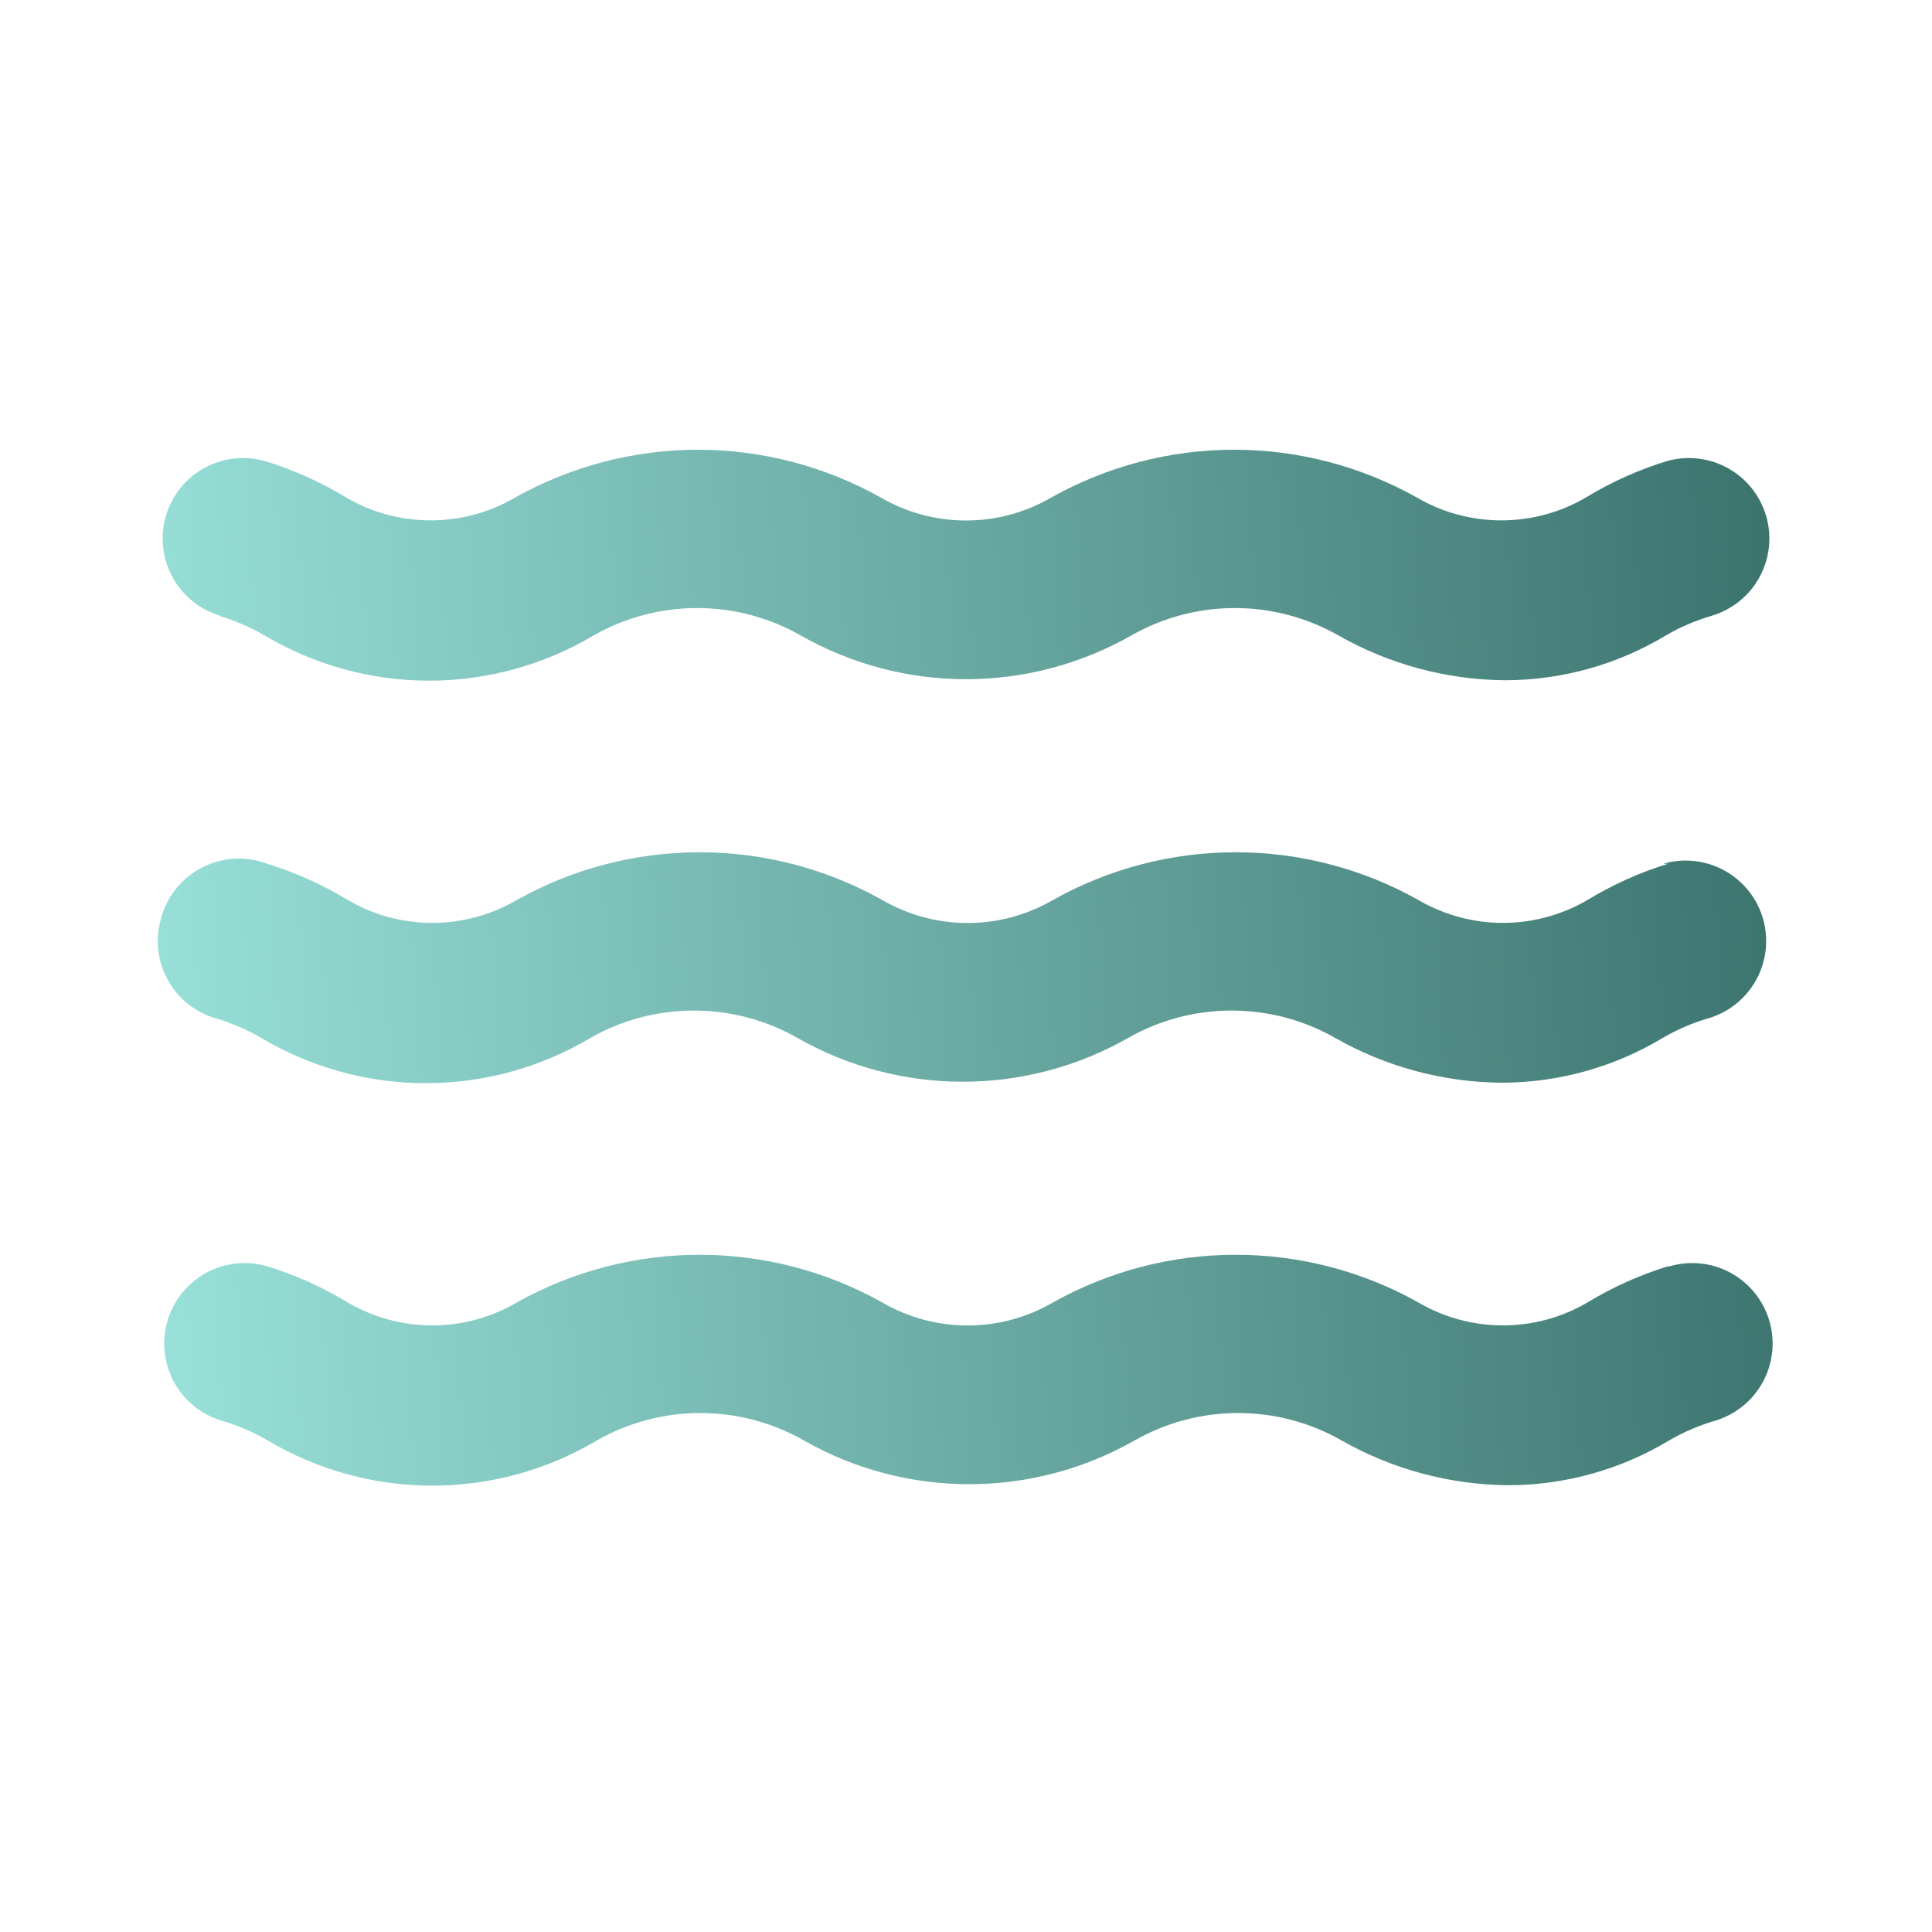 <svg width="32" height="32" viewBox="0 0 32 32" fill="none" xmlns="http://www.w3.org/2000/svg">
<path d="M3.627 10.2C3.887 10.277 4.138 10.384 4.373 10.52C5.2 11.013 6.144 11.274 7.107 11.274C8.069 11.274 9.014 11.013 9.84 10.52C10.361 10.226 10.948 10.071 11.547 10.071C12.145 10.071 12.733 10.226 13.253 10.52C14.09 10.998 15.037 11.25 16 11.25C16.963 11.25 17.91 10.998 18.747 10.52C19.267 10.226 19.855 10.071 20.453 10.071C21.051 10.071 21.639 10.226 22.16 10.52C23.005 11.003 23.96 11.26 24.933 11.267C25.873 11.265 26.795 11.007 27.6 10.52C27.835 10.384 28.086 10.277 28.347 10.2C28.686 10.101 28.972 9.871 29.142 9.561C29.312 9.251 29.352 8.886 29.253 8.547C29.154 8.207 28.924 7.921 28.614 7.751C28.304 7.581 27.939 7.541 27.6 7.64C27.133 7.784 26.685 7.986 26.267 8.24C25.842 8.489 25.359 8.619 24.867 8.619C24.375 8.619 23.891 8.489 23.467 8.24C22.542 7.722 21.5 7.449 20.44 7.449C19.38 7.449 18.338 7.722 17.413 8.24C16.984 8.49 16.496 8.621 16 8.621C15.504 8.621 15.016 8.49 14.587 8.24C13.662 7.722 12.62 7.449 11.56 7.449C10.5 7.449 9.458 7.722 8.533 8.24C8.109 8.489 7.625 8.619 7.133 8.619C6.641 8.619 6.158 8.489 5.733 8.24C5.315 7.986 4.867 7.784 4.4 7.64C4.06 7.541 3.696 7.581 3.385 7.751C3.075 7.921 2.846 8.207 2.747 8.547C2.648 8.886 2.688 9.251 2.858 9.561C3.028 9.871 3.314 10.101 3.653 10.2H3.627ZM27.627 20.974C27.159 21.118 26.711 21.319 26.293 21.573C25.869 21.822 25.385 21.953 24.893 21.953C24.401 21.953 23.918 21.822 23.493 21.573C22.569 21.055 21.527 20.783 20.467 20.783C19.407 20.783 18.364 21.055 17.44 21.573C17.011 21.823 16.523 21.954 16.027 21.954C15.53 21.954 15.043 21.823 14.613 21.573C13.689 21.055 12.647 20.783 11.587 20.783C10.527 20.783 9.484 21.055 8.56 21.573C8.135 21.822 7.652 21.953 7.16 21.953C6.668 21.953 6.185 21.822 5.76 21.573C5.342 21.319 4.894 21.118 4.427 20.974C4.259 20.924 4.082 20.909 3.908 20.928C3.734 20.947 3.566 21 3.412 21.084C3.259 21.169 3.123 21.282 3.014 21.419C2.904 21.555 2.822 21.712 2.773 21.88C2.724 22.048 2.709 22.224 2.728 22.398C2.747 22.572 2.8 22.741 2.884 22.895C2.968 23.048 3.082 23.183 3.219 23.293C3.355 23.403 3.512 23.484 3.68 23.534C3.941 23.61 4.191 23.718 4.427 23.854C5.253 24.347 6.198 24.607 7.16 24.607C8.122 24.607 9.067 24.347 9.893 23.854C10.414 23.559 11.002 23.404 11.6 23.404C12.198 23.404 12.786 23.559 13.307 23.854C14.143 24.332 15.09 24.583 16.053 24.583C17.017 24.583 17.963 24.332 18.8 23.854C19.321 23.559 19.909 23.404 20.507 23.404C21.105 23.404 21.693 23.559 22.213 23.854C23.058 24.336 24.013 24.593 24.987 24.6C25.927 24.598 26.849 24.34 27.653 23.854C27.889 23.718 28.139 23.61 28.4 23.534C28.739 23.434 29.026 23.205 29.196 22.895C29.366 22.584 29.406 22.22 29.307 21.88C29.208 21.541 28.978 21.254 28.668 21.084C28.358 20.914 27.993 20.875 27.653 20.974H27.627ZM27.627 14.307C27.159 14.451 26.711 14.653 26.293 14.907C25.869 15.155 25.385 15.286 24.893 15.286C24.401 15.286 23.918 15.155 23.493 14.907C22.569 14.388 21.527 14.116 20.467 14.116C19.407 14.116 18.364 14.388 17.44 14.907C17.011 15.156 16.523 15.288 16.027 15.288C15.53 15.288 15.043 15.156 14.613 14.907C13.689 14.388 12.647 14.116 11.587 14.116C10.527 14.116 9.484 14.388 8.56 14.907C8.135 15.155 7.652 15.286 7.16 15.286C6.668 15.286 6.185 15.155 5.76 14.907C5.342 14.653 4.894 14.451 4.427 14.307C4.252 14.241 4.066 14.212 3.879 14.223C3.693 14.234 3.511 14.283 3.345 14.369C3.179 14.454 3.033 14.574 2.916 14.719C2.799 14.865 2.714 15.033 2.667 15.213C2.618 15.382 2.602 15.558 2.621 15.732C2.64 15.906 2.693 16.074 2.778 16.228C2.862 16.381 2.975 16.517 3.112 16.627C3.248 16.736 3.405 16.818 3.573 16.867C3.834 16.943 4.085 17.051 4.32 17.187C5.146 17.68 6.091 17.941 7.053 17.941C8.016 17.941 8.96 17.68 9.787 17.187C10.307 16.892 10.895 16.738 11.493 16.738C12.091 16.738 12.679 16.892 13.2 17.187C14.036 17.665 14.983 17.917 15.947 17.917C16.91 17.917 17.857 17.665 18.693 17.187C19.214 16.892 19.802 16.738 20.4 16.738C20.998 16.738 21.586 16.892 22.107 17.187C22.952 17.67 23.907 17.927 24.88 17.933C25.82 17.931 26.742 17.673 27.547 17.187C27.782 17.051 28.032 16.943 28.293 16.867C28.633 16.768 28.919 16.538 29.089 16.228C29.259 15.918 29.299 15.553 29.2 15.213C29.101 14.874 28.871 14.588 28.561 14.418C28.251 14.248 27.886 14.208 27.547 14.307H27.627Z" fill="url(#paint0_linear_188_618)"/>
<defs>
<linearGradient id="paint0_linear_188_618" x1="2.613" y1="24.091" x2="30.197" y2="22.502" gradientUnits="userSpaceOnUse">
<stop stop-color="#99E1D9"/>
<stop offset="1" stop-color="#3B736D"/>
</linearGradient>
</defs>
</svg>
